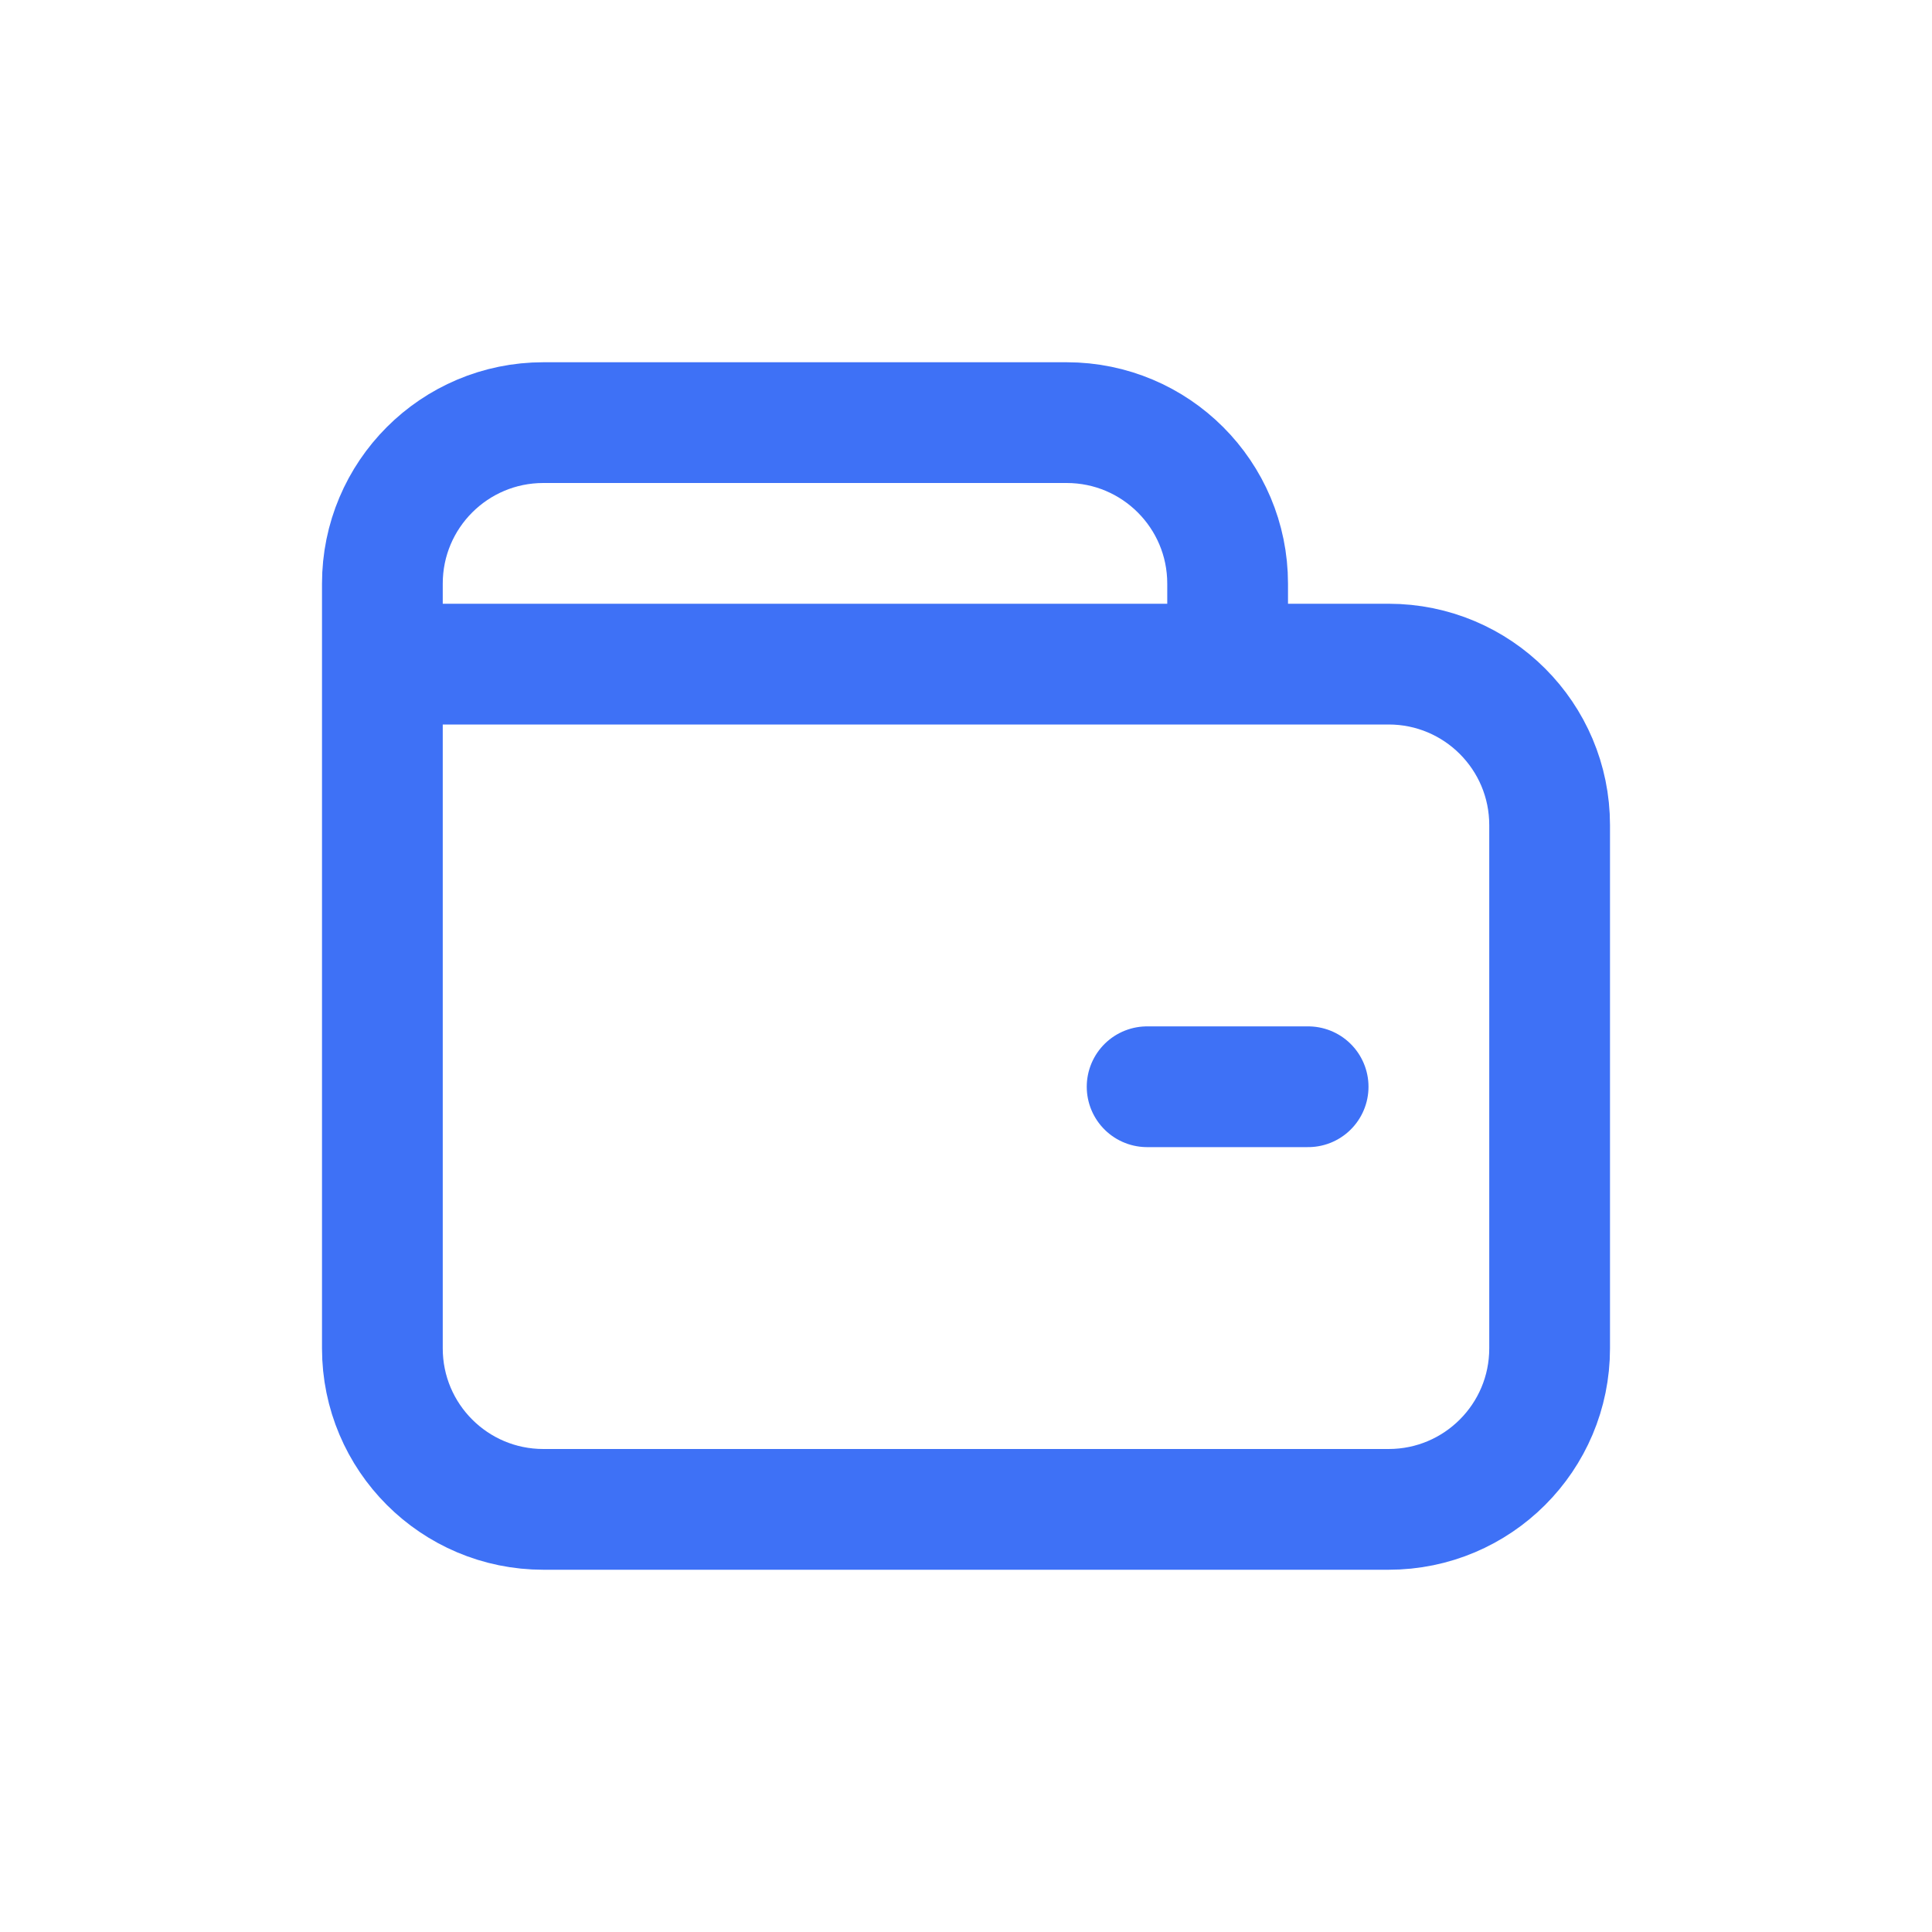 <svg width="24" height="24" viewBox="0 0 24 24" fill="none" xmlns="http://www.w3.org/2000/svg">
    <path d="M4.75 8.25V16.75C4.75 17.855 5.645 18.75 6.75 18.75H17.25C18.355 18.75 19.25 17.855 19.25 16.75V10.25C19.25 9.145 18.355 8.25 17.25 8.25H15.25M4.75 8.25V7.25C4.75 6.145 5.645 5.25 6.75 5.25H13.25C14.355 5.25 15.25 6.145 15.25 7.25V8.25M4.75 8.25H15.25" stroke="#3E71F6" stroke-width="1.5"/>
    <path d="M14.25 13.5L16.25 13.5" stroke="#3E71F6" stroke-width="1.5" stroke-linecap="round" stroke-linejoin="round"/>
</svg>

